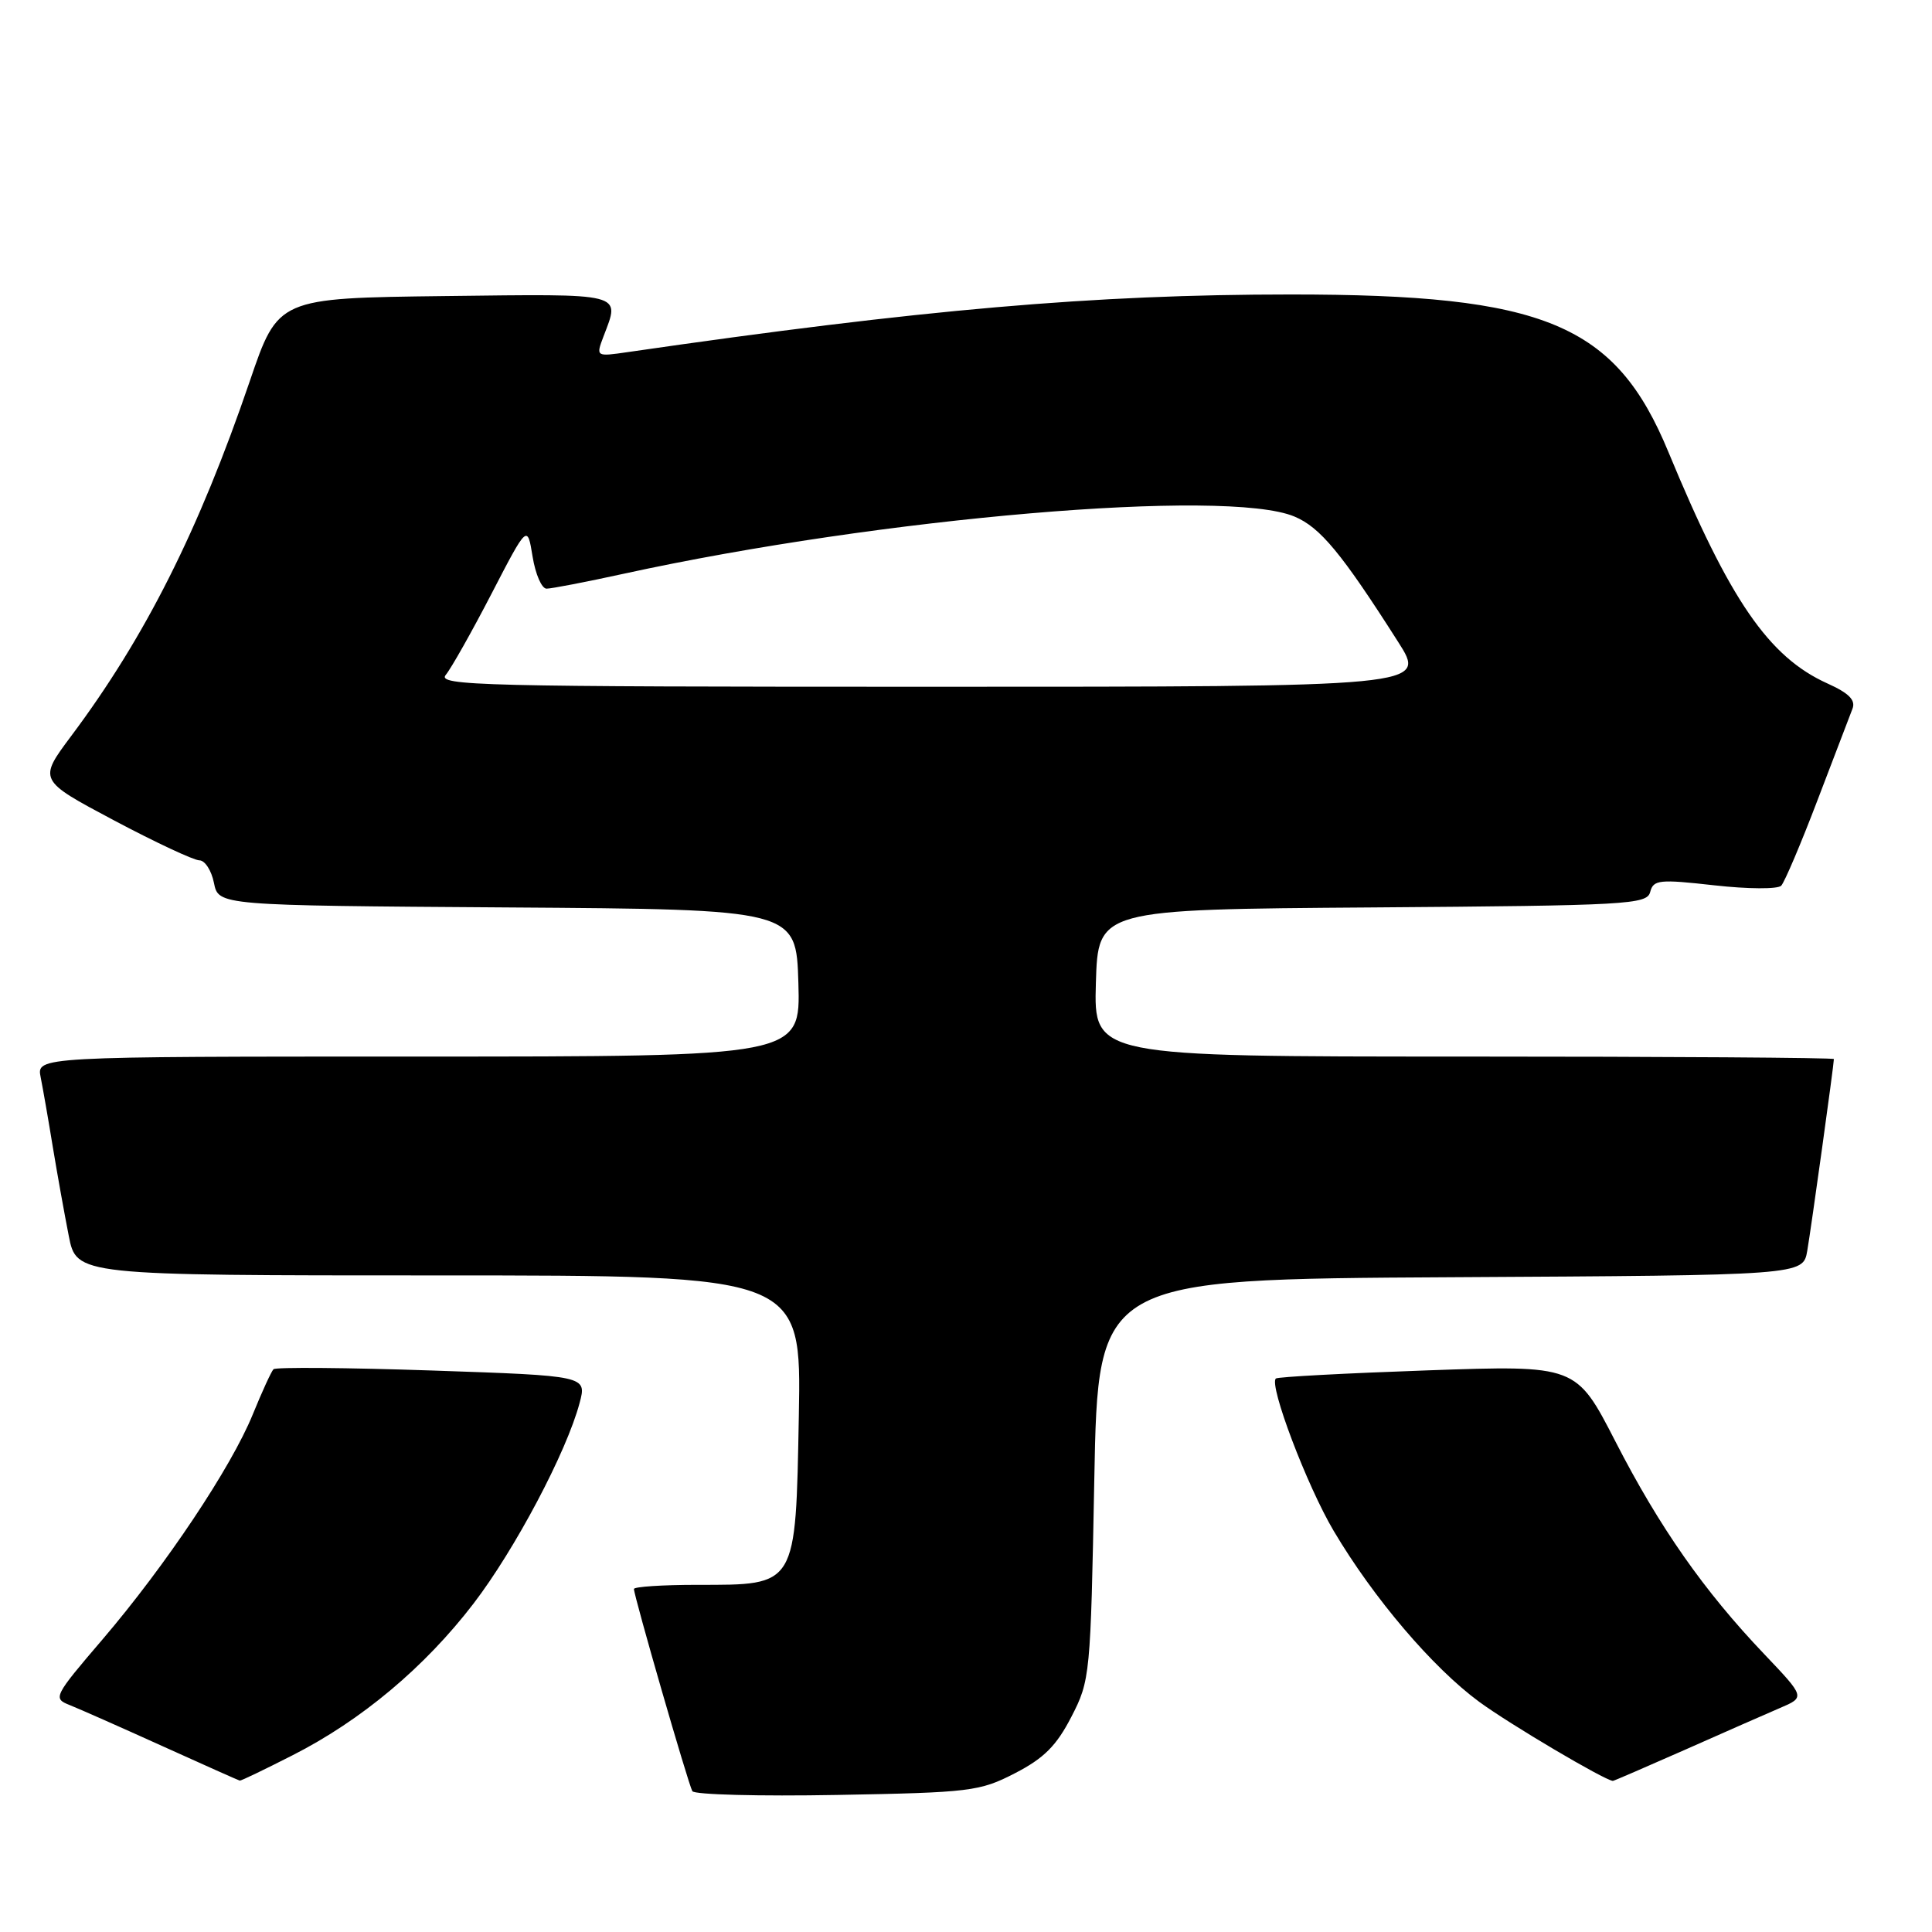 <?xml version="1.0" encoding="UTF-8" standalone="no"?>
<!DOCTYPE svg PUBLIC "-//W3C//DTD SVG 1.1//EN" "http://www.w3.org/Graphics/SVG/1.1/DTD/svg11.dtd" >
<svg xmlns="http://www.w3.org/2000/svg" xmlns:xlink="http://www.w3.org/1999/xlink" version="1.1" viewBox="0 0 256 256">
 <g >
 <path fill="currentColor"
d=" M 134.49 234.96 C 138.32 232.99 139.99 231.32 141.96 227.49 C 144.45 222.67 144.51 222.00 145.00 196.03 C 145.50 169.50 145.50 169.50 192.21 169.24 C 238.91 168.98 238.91 168.98 239.47 165.74 C 239.99 162.73 243.00 141.05 243.00 140.33 C 243.00 140.15 220.93 140.00 193.96 140.00 C 144.93 140.00 144.93 140.00 145.21 130.25 C 145.50 120.50 145.50 120.50 181.85 120.24 C 215.75 119.99 218.23 119.85 218.66 118.19 C 219.08 116.57 219.86 116.49 227.16 117.31 C 231.61 117.81 235.56 117.83 236.02 117.36 C 236.47 116.88 238.64 111.78 240.84 106.00 C 243.04 100.22 245.12 94.79 245.46 93.92 C 245.91 92.77 245.00 91.85 242.14 90.56 C 234.36 87.05 229.20 79.54 221.08 59.91 C 214.06 42.91 204.72 39.01 171.00 39.02 C 144.97 39.02 122.17 41.00 83.22 46.65 C 78.95 47.27 78.95 47.27 79.97 44.57 C 82.19 38.74 82.96 38.94 58.93 39.23 C 36.85 39.50 36.85 39.50 33.10 50.50 C 26.35 70.28 19.23 84.44 9.43 97.53 C 5.07 103.37 5.07 103.37 15.08 108.69 C 20.58 111.61 25.69 114.00 26.42 114.00 C 27.15 114.00 28.02 115.34 28.35 116.99 C 28.95 119.98 28.95 119.98 67.22 120.24 C 105.50 120.50 105.50 120.50 105.79 130.25 C 106.07 140.00 106.07 140.00 55.46 140.00 C 4.84 140.00 4.84 140.00 5.39 142.75 C 5.69 144.26 6.42 148.43 7.00 152.00 C 7.59 155.57 8.54 160.86 9.11 163.75 C 10.14 169.00 10.14 169.00 58.17 169.00 C 106.19 169.00 106.19 169.00 105.85 187.59 C 105.42 210.37 105.64 210.00 92.39 210.00 C 87.78 210.00 84.00 210.25 84.00 210.55 C 84.00 211.47 91.21 236.45 91.74 237.34 C 92.01 237.80 100.63 238.03 110.90 237.84 C 128.57 237.52 129.82 237.37 134.49 234.96 Z  M 38.77 232.58 C 47.87 227.96 56.27 220.92 62.73 212.50 C 68.21 205.36 75.08 192.39 76.80 185.90 C 77.76 182.30 77.76 182.30 57.26 181.60 C 45.99 181.22 36.53 181.14 36.24 181.43 C 35.95 181.72 34.72 184.41 33.50 187.40 C 30.64 194.43 21.97 207.42 13.56 217.26 C 7.13 224.77 7.00 225.05 9.21 225.92 C 10.47 226.42 16.00 228.87 21.50 231.36 C 27.00 233.85 31.62 235.91 31.77 235.94 C 31.93 235.98 35.08 234.46 38.77 232.58 Z  M 223.21 231.88 C 228.32 229.61 234.01 227.11 235.85 226.32 C 239.20 224.89 239.20 224.89 233.78 219.19 C 225.80 210.82 219.89 202.38 214.05 191.00 C 208.85 180.89 208.85 180.89 189.18 181.58 C 178.35 181.96 169.30 182.44 169.06 182.66 C 168.11 183.50 173.17 196.86 176.72 202.85 C 182.01 211.78 189.85 220.98 196.00 225.50 C 200.05 228.47 212.51 235.84 213.71 235.98 C 213.82 235.99 218.09 234.14 223.21 231.88 Z  M 59.07 89.42 C 59.79 88.55 62.52 83.71 65.13 78.67 C 69.88 69.50 69.88 69.50 70.57 73.75 C 70.95 76.09 71.78 78.00 72.42 78.00 C 73.07 78.00 77.69 77.11 82.71 76.01 C 116.81 68.57 162.49 64.67 171.51 68.44 C 174.94 69.87 177.78 73.31 185.27 85.07 C 189.05 91.00 189.05 91.00 123.40 91.00 C 63.63 91.00 57.87 90.86 59.07 89.42 Z "/>
</g>
</svg>